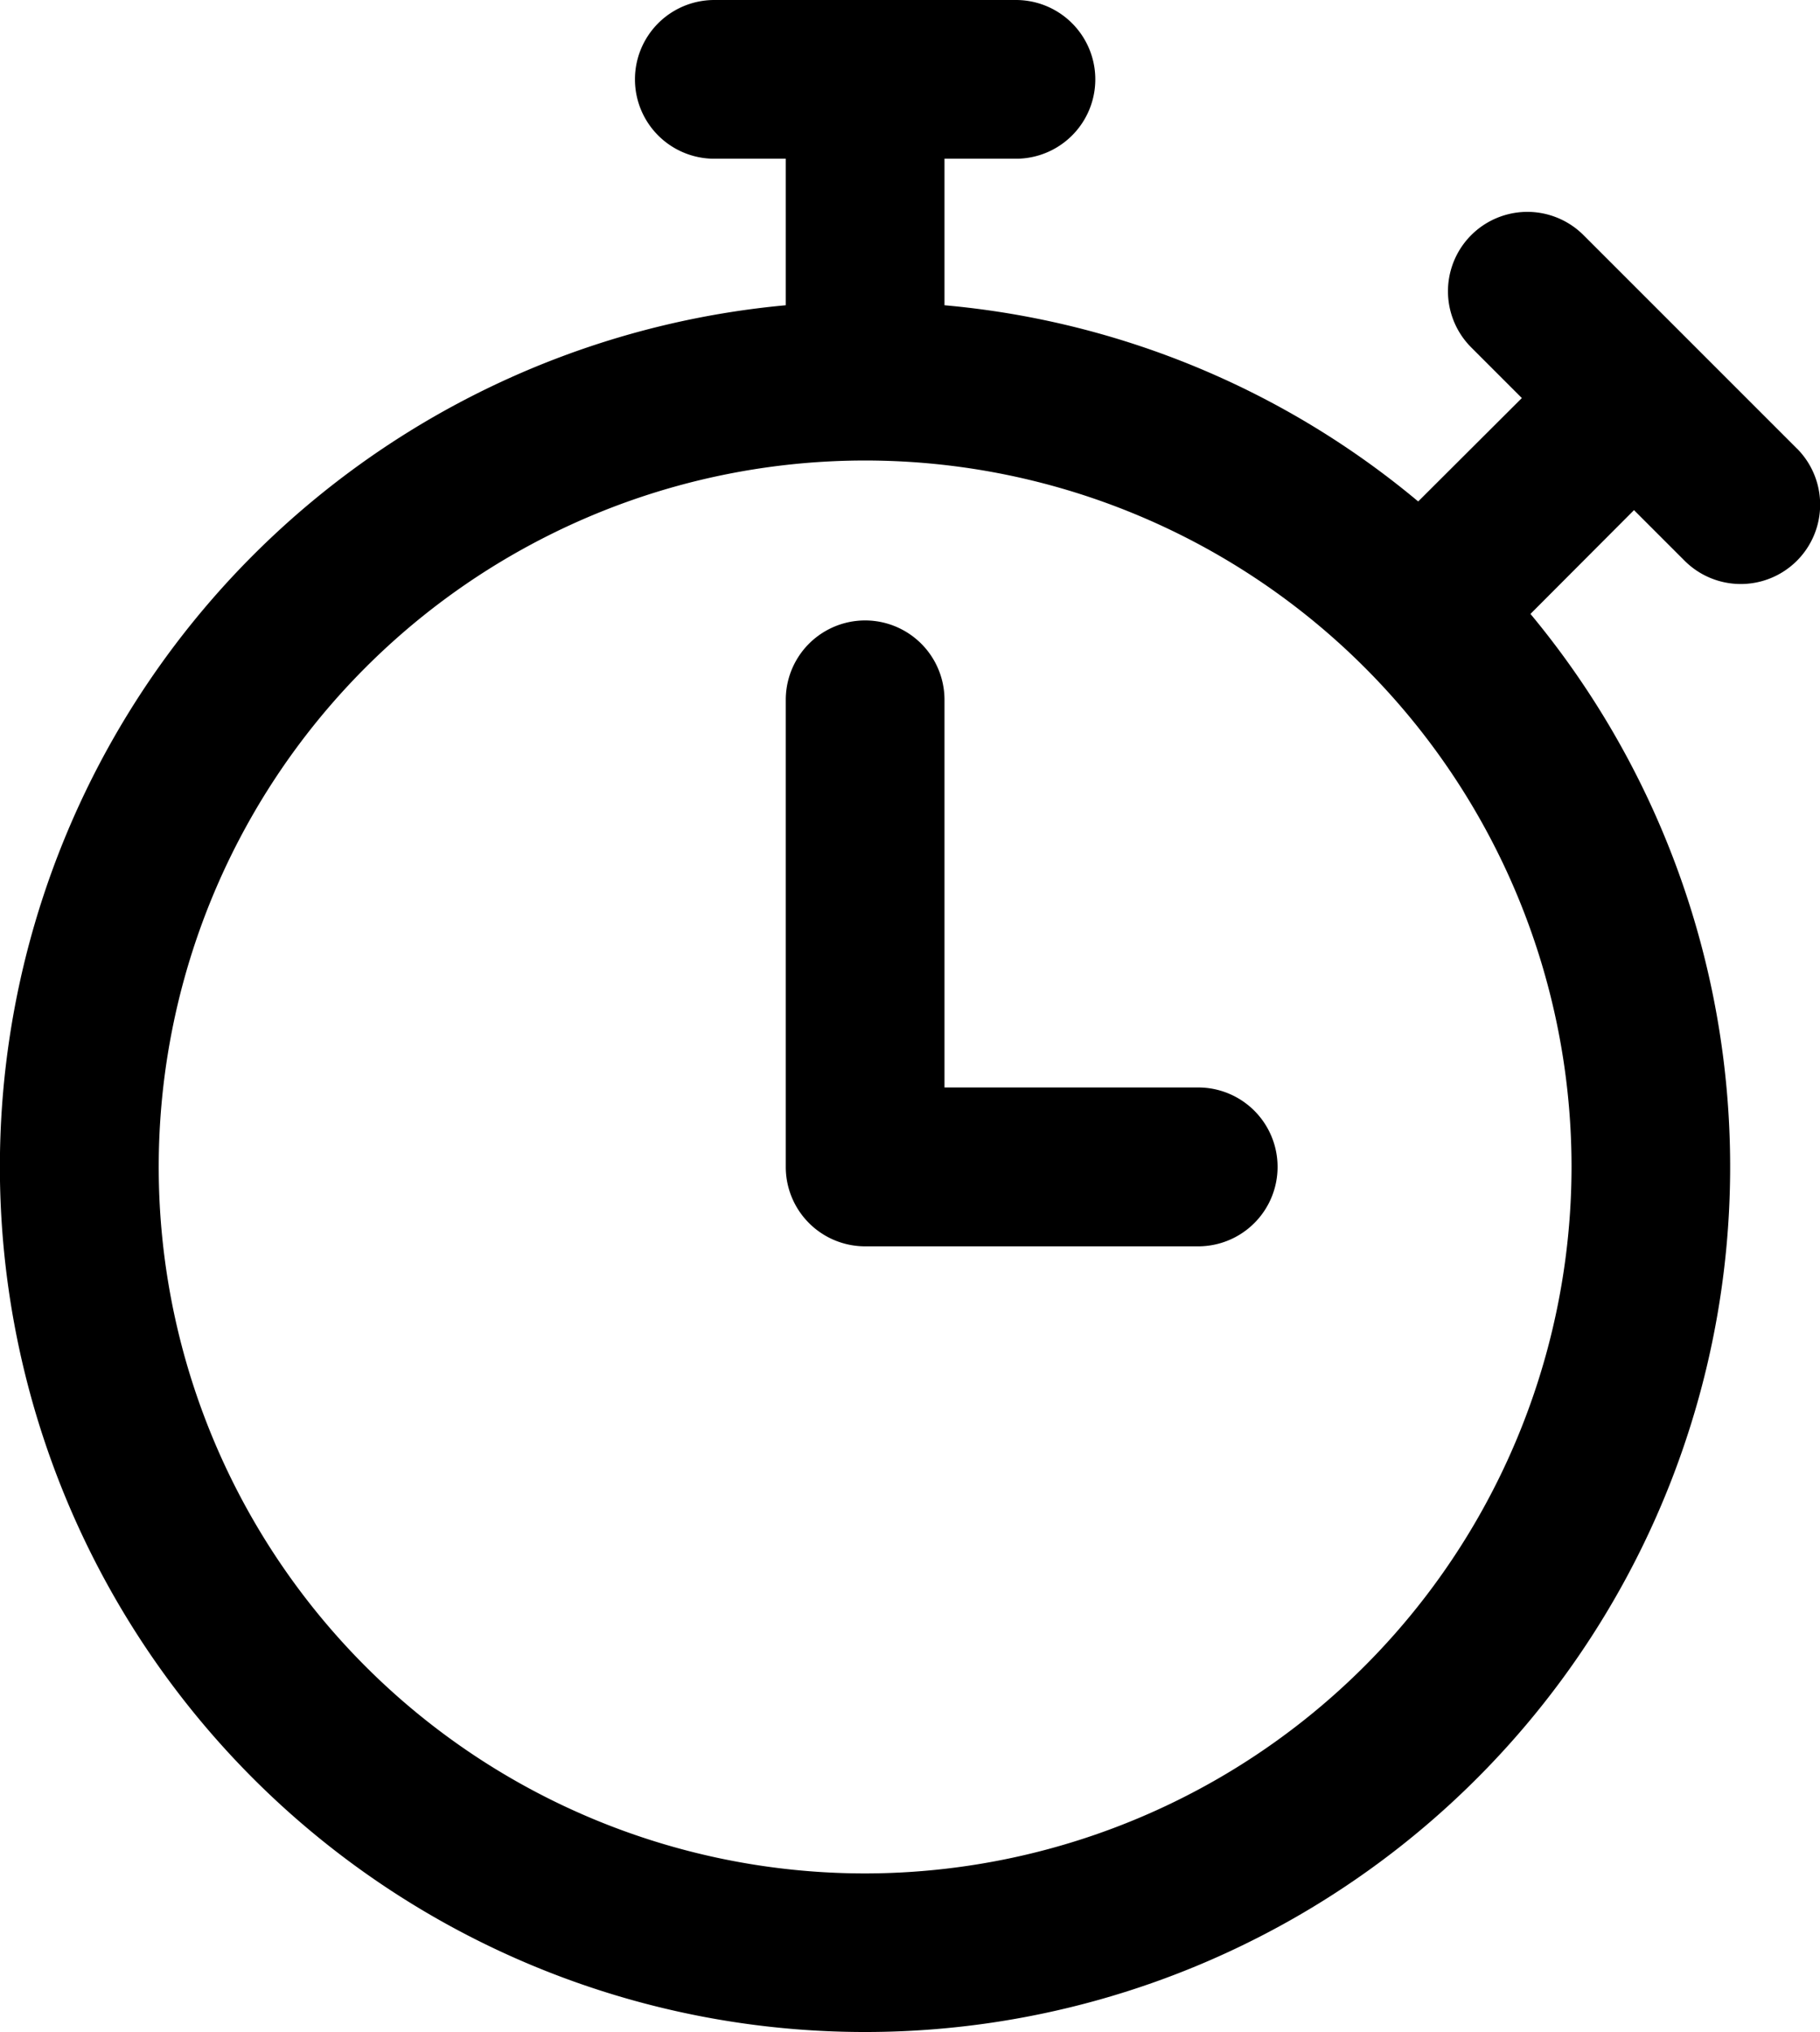 <svg xmlns="http://www.w3.org/2000/svg" width="28.758" height="32.106" viewBox="0 0 28.758 32.106">
  <path id="stopwatch" d="M55.082,7.085l-3.37-3.37a1.254,1.254,0,1,0-1.774,1.774l.8.8L49.1,7.923a13.54,13.54,0,0,0-7.485-3.1V2.508h1.129a1.254,1.254,0,1,0,0-2.508H37.978a1.254,1.254,0,0,0,0,2.508h1.129V4.823A13.67,13.67,0,1,0,50.874,9.7L52.51,8.06l.8.8a1.254,1.254,0,0,0,1.774-1.774ZM40.361,29.6A11.162,11.162,0,1,1,51.523,18.436,11.174,11.174,0,0,1,40.361,29.6Zm6.517-11.162a1.254,1.254,0,0,1-1.254,1.254H40.361a1.254,1.254,0,0,1-1.254-1.254V11.057a1.254,1.254,0,1,1,2.508,0v6.125h4.008A1.254,1.254,0,0,1,46.878,18.436Z" transform="translate(-26.691)"/>
</svg>
